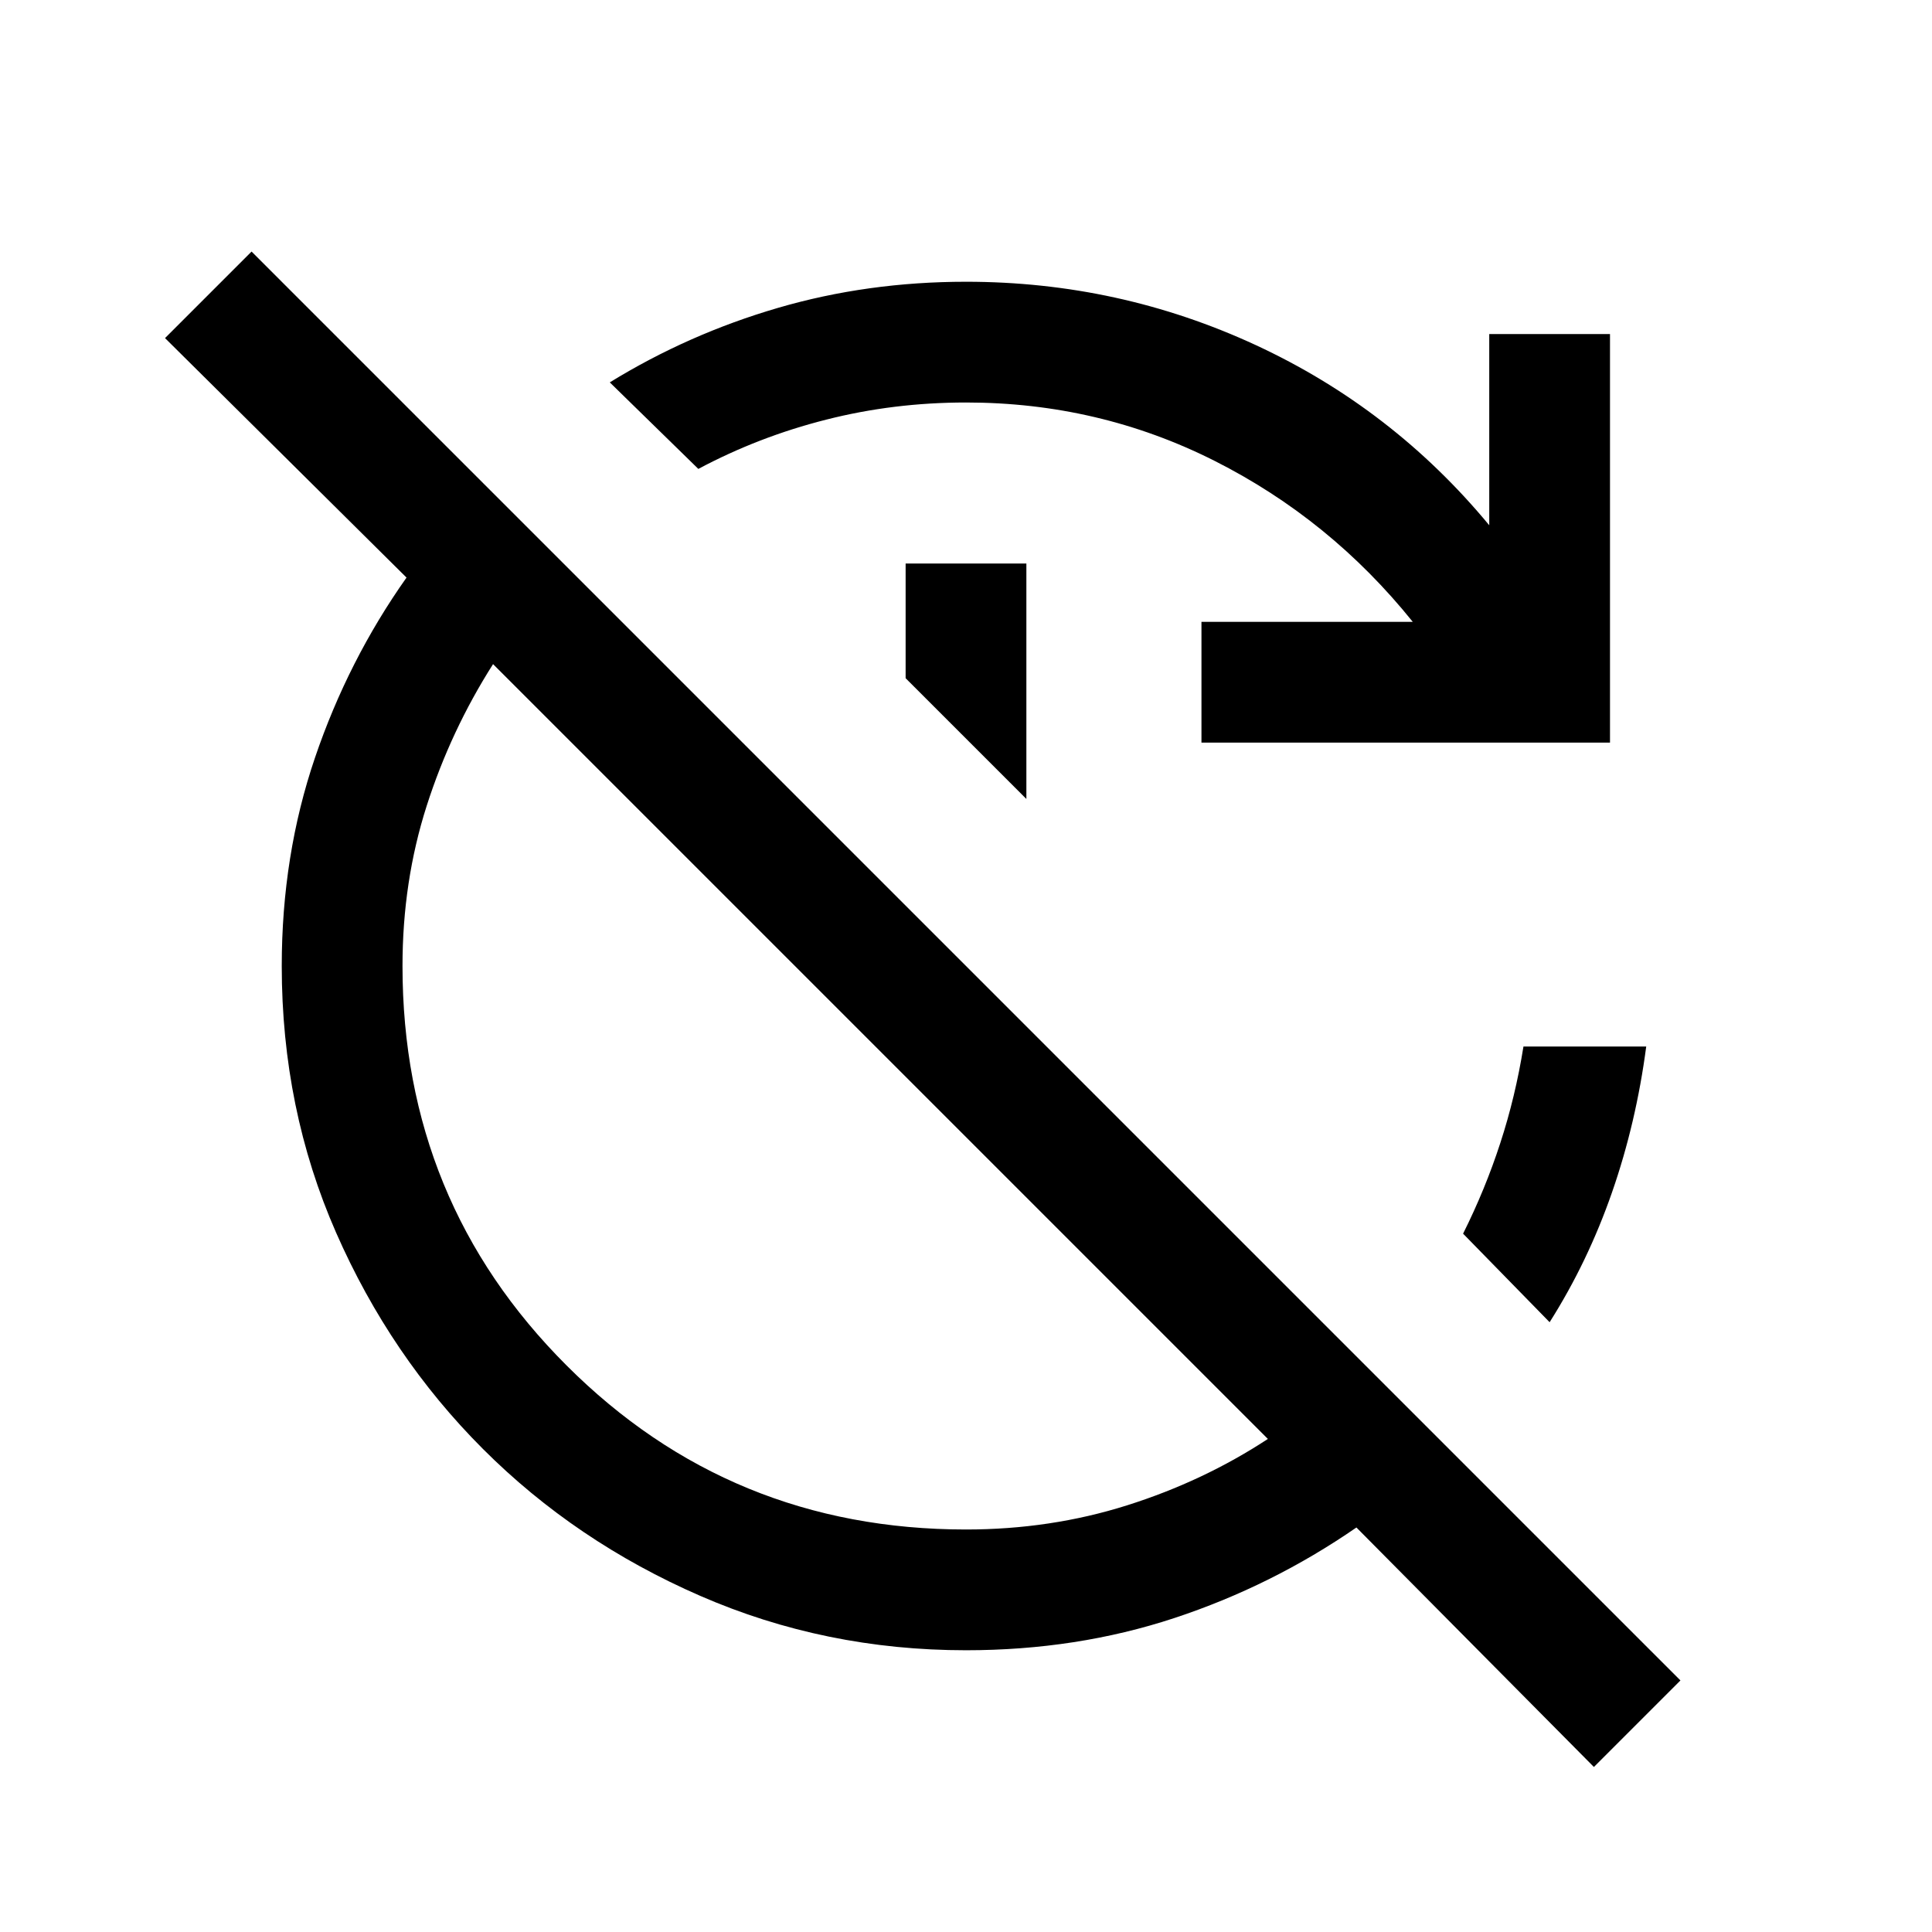 <svg xmlns="http://www.w3.org/2000/svg" viewBox="0 0 24 24"><path d="m19.8 21.95-2.95-2.975q-1.05.725-2.262 1.125-1.213.4-2.588.4-1.75 0-3.3-.675Q7.15 19.15 6 18q-1.15-1.15-1.825-2.688Q3.5 13.775 3.5 12q0-1.375.413-2.588Q4.325 8.2 5.05 7.175l-3-2.975 1.075-1.075 17.75 17.75ZM12 19q1.05 0 2-.3t1.75-.825L6.125 8.25q-.525.825-.825 1.762Q5 10.95 5 12q0 2.925 2.038 4.962Q9.075 19 12 19Zm2.925-9.775v-1.5h2.625q-1.025-1.275-2.462-2Q13.65 5 12 5q-.9 0-1.737.213-.838.212-1.588.612l-1.1-1.075q.975-.6 2.088-.925Q10.775 3.5 12 3.5q1.9 0 3.6.787 1.7.788 2.9 2.238V4.15H20v5.075Zm-2.175.7-1.5-1.5V7h1.5Zm6.5 6.5-1.075-1.1q.275-.55.462-1.125.188-.575.288-1.2h1.525q-.125.95-.425 1.812-.3.863-.775 1.613Z"/></svg>